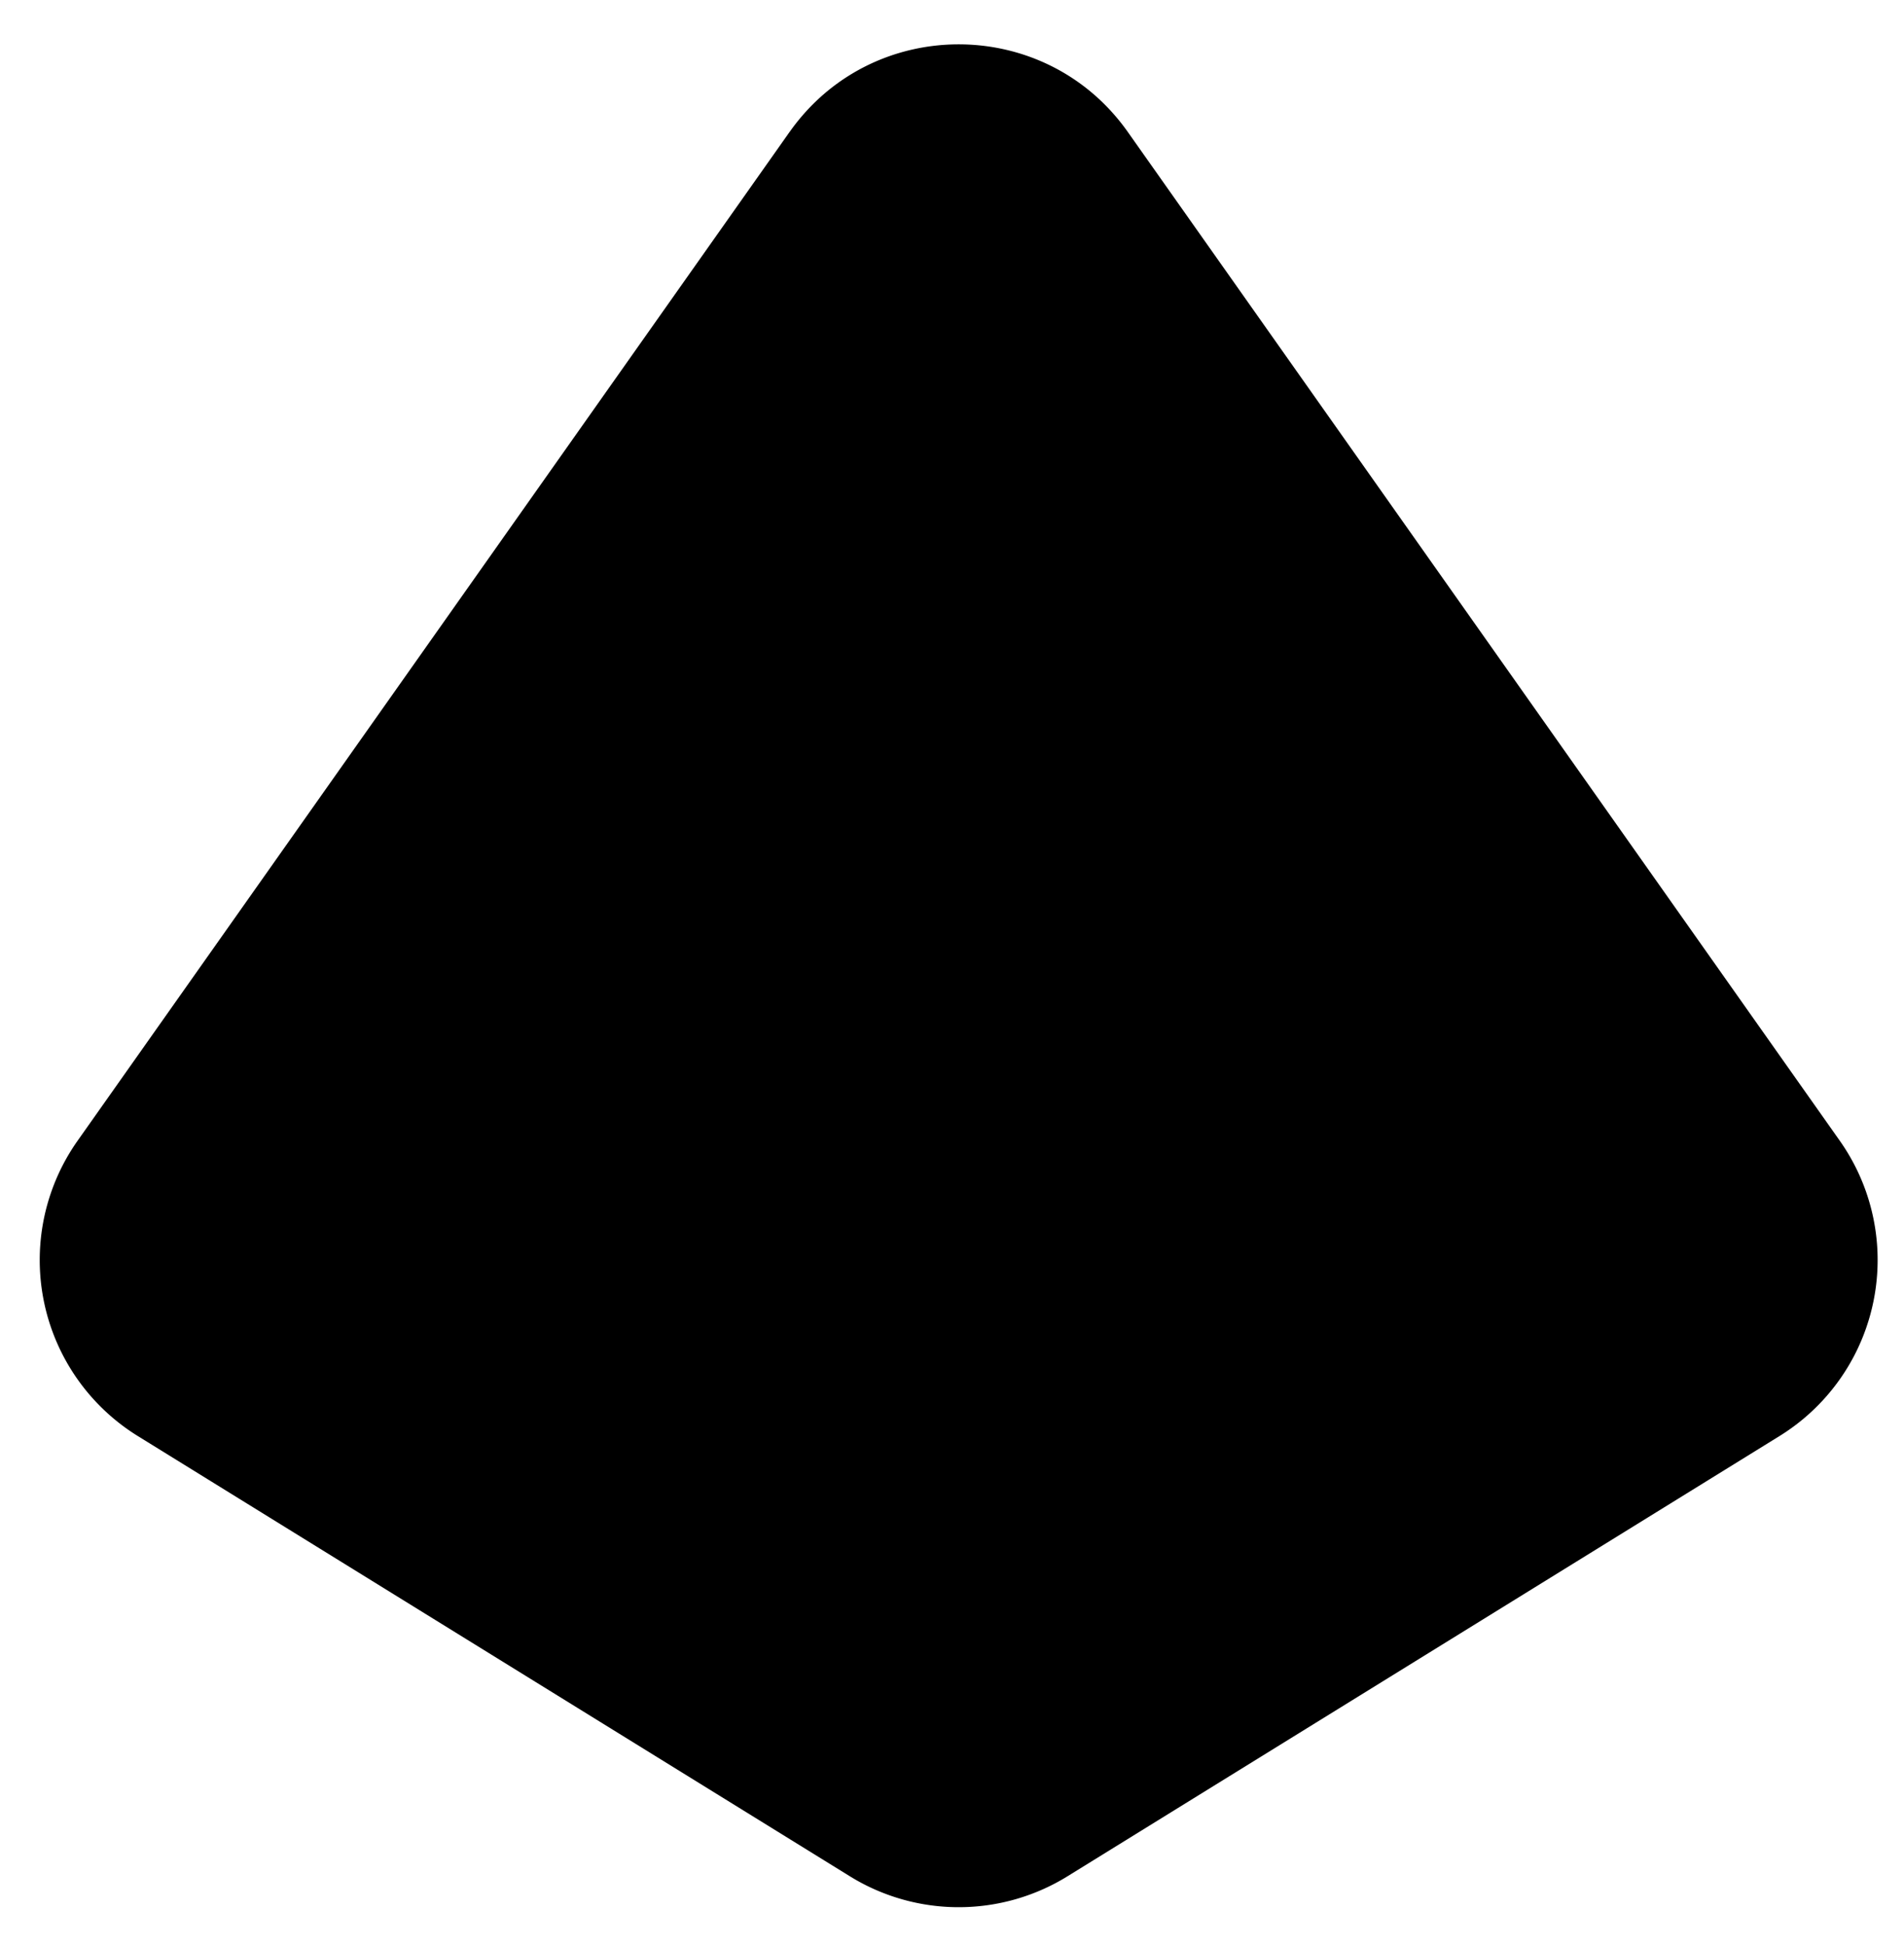 <svg class="tds-svg-icon--fill" viewBox="0 0 46 47" fill="currentColor" xmlns="http://www.w3.org/2000/svg">
    <path
        d="M19.076 3.188 1.875 27.561a5 5 0 0 0 1.455 7.136l17.202 10.636a5 5 0 0 0 5.259 0l17.201-10.636a5 5 0 0 0 1.456-7.136L27.247 3.188c-1.993-2.822-6.179-2.822-8.17 0Z" />
</svg>